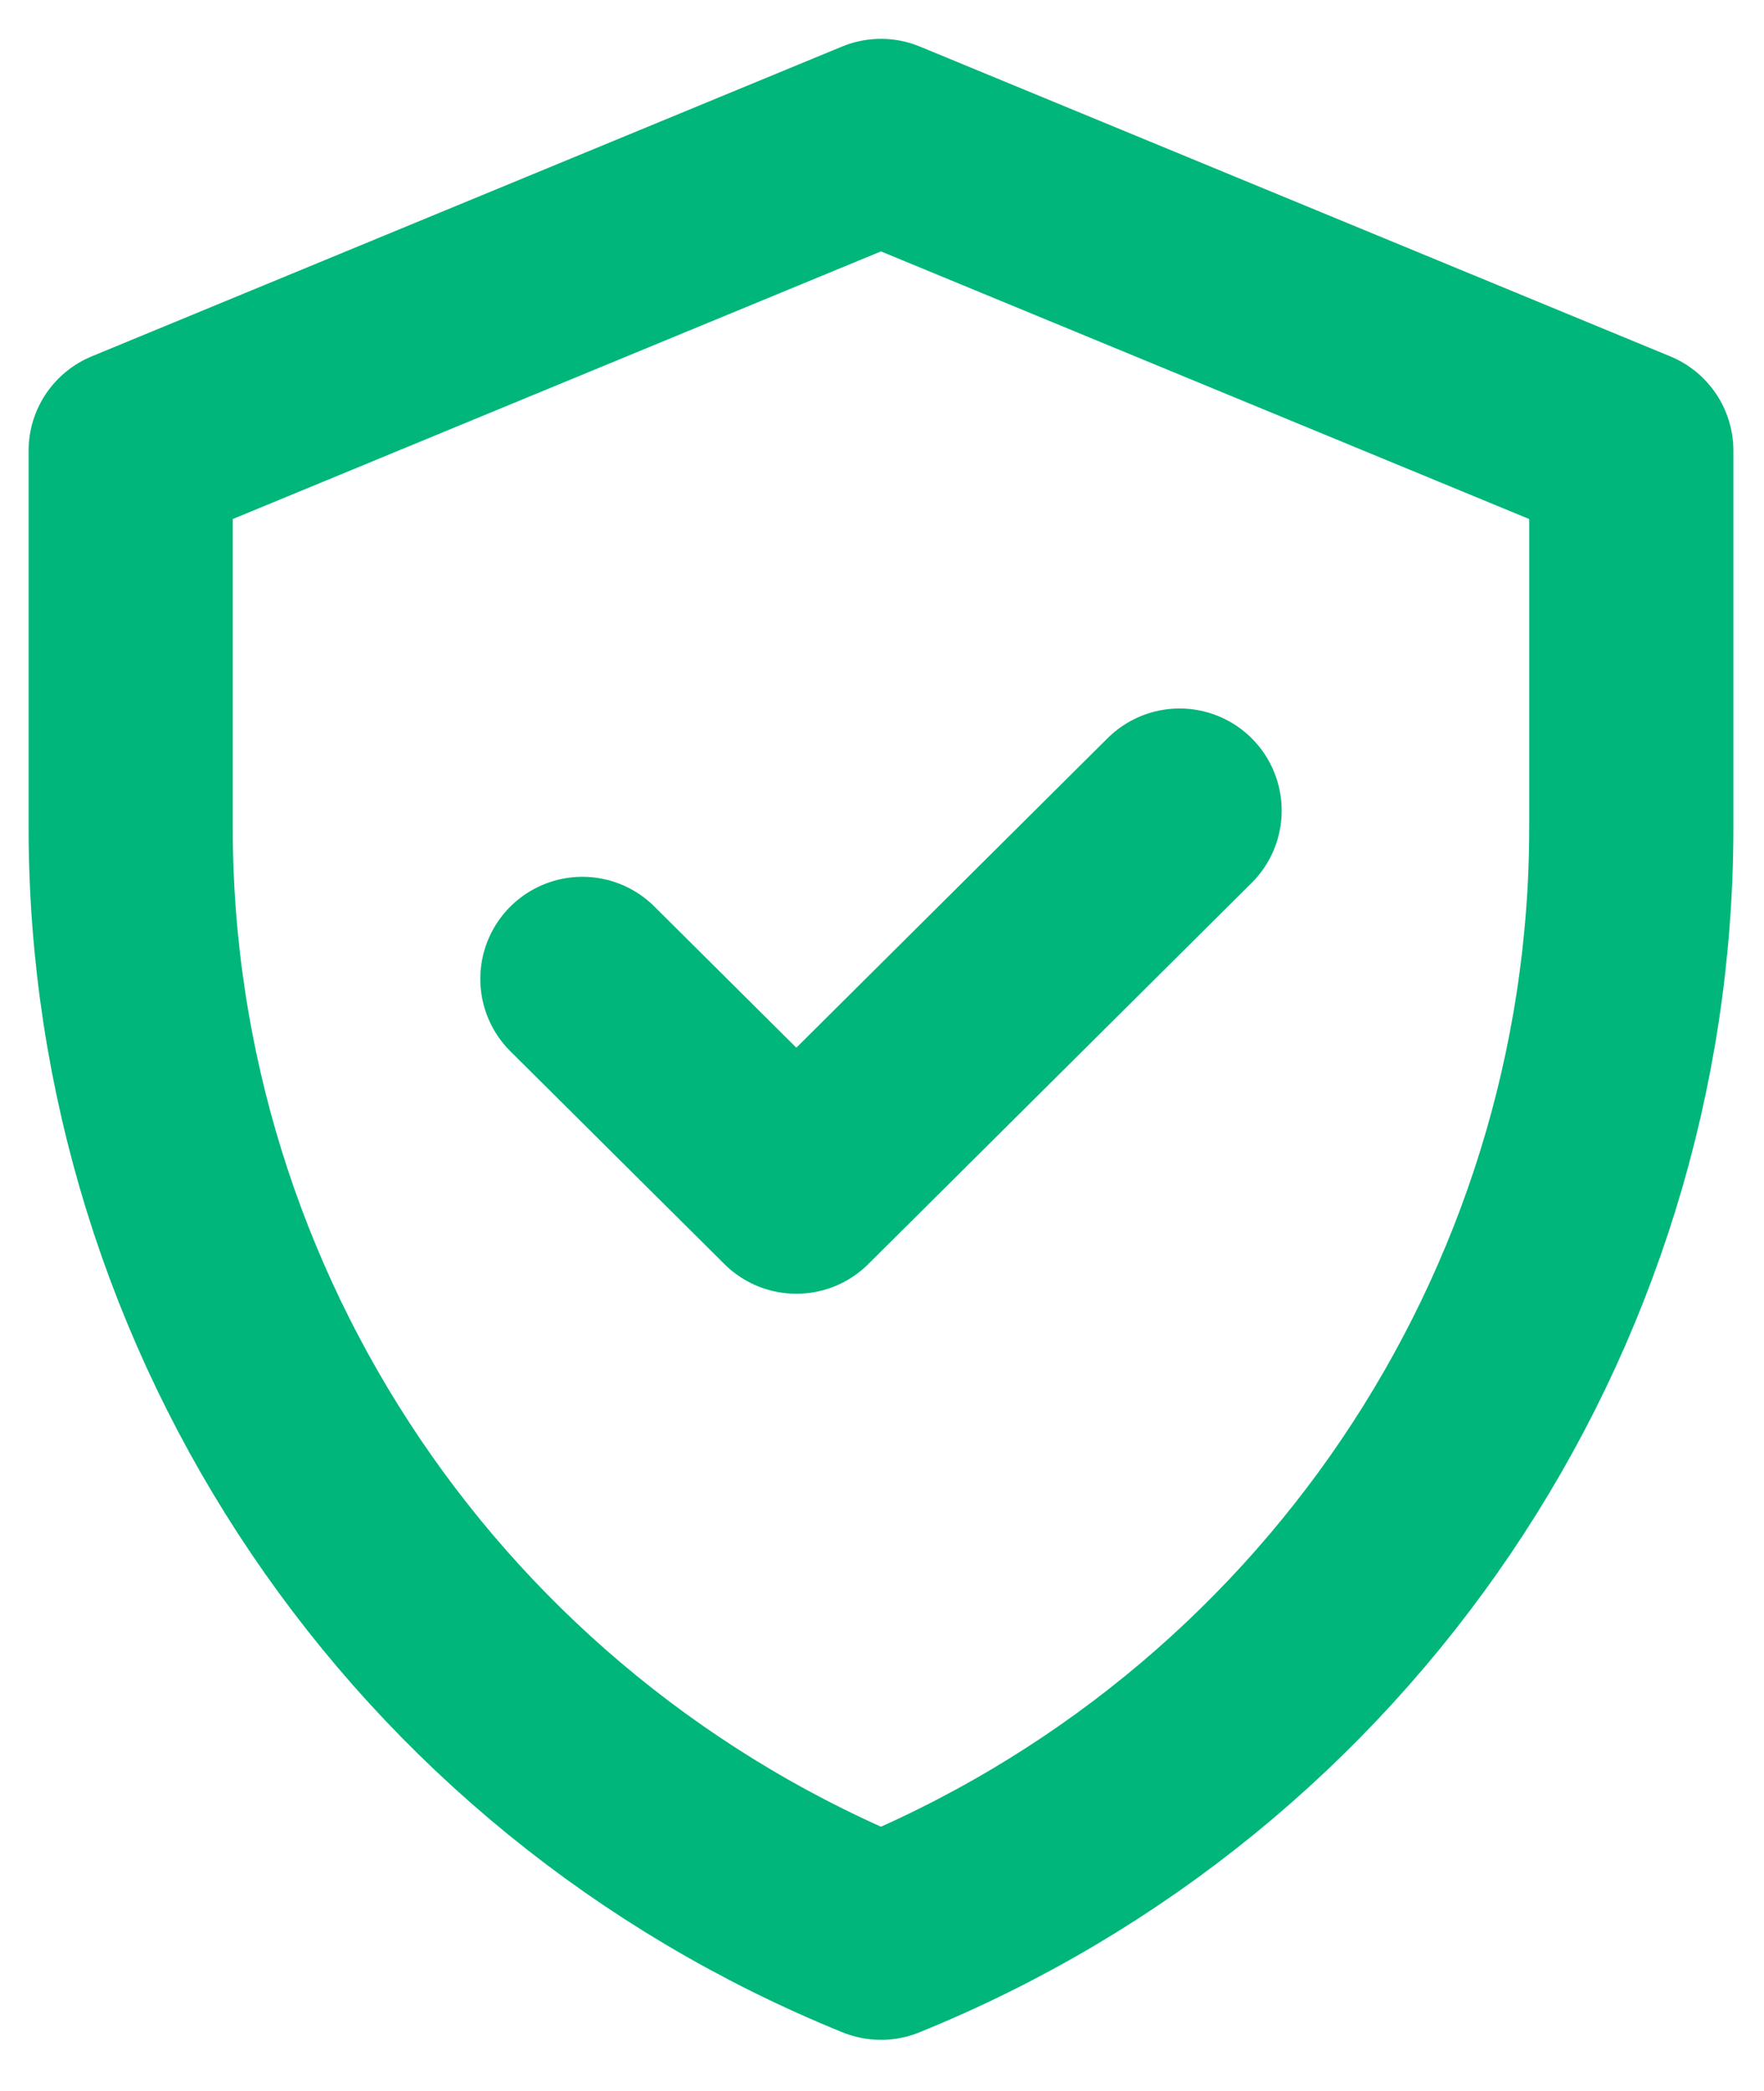 <svg width="27" height="32" viewBox="0 0 27 32" fill="none" xmlns="http://www.w3.org/2000/svg">
<path d="M13.484 2.157L2 6.898V12.661C2 20.12 6.539 26.837 13.484 29.655C20.43 26.837 24.969 20.12 24.969 12.661V6.898L13.484 2.157Z" stroke="#00B67A" stroke-width="3.125" stroke-miterlimit="10" stroke-linecap="round" stroke-linejoin="round"/>
<path d="M8.914 14.981L12.189 18.237L18.055 12.405" stroke="#00B67A" stroke-width="3.125" stroke-miterlimit="10" stroke-linecap="round" stroke-linejoin="round"/>
</svg>
